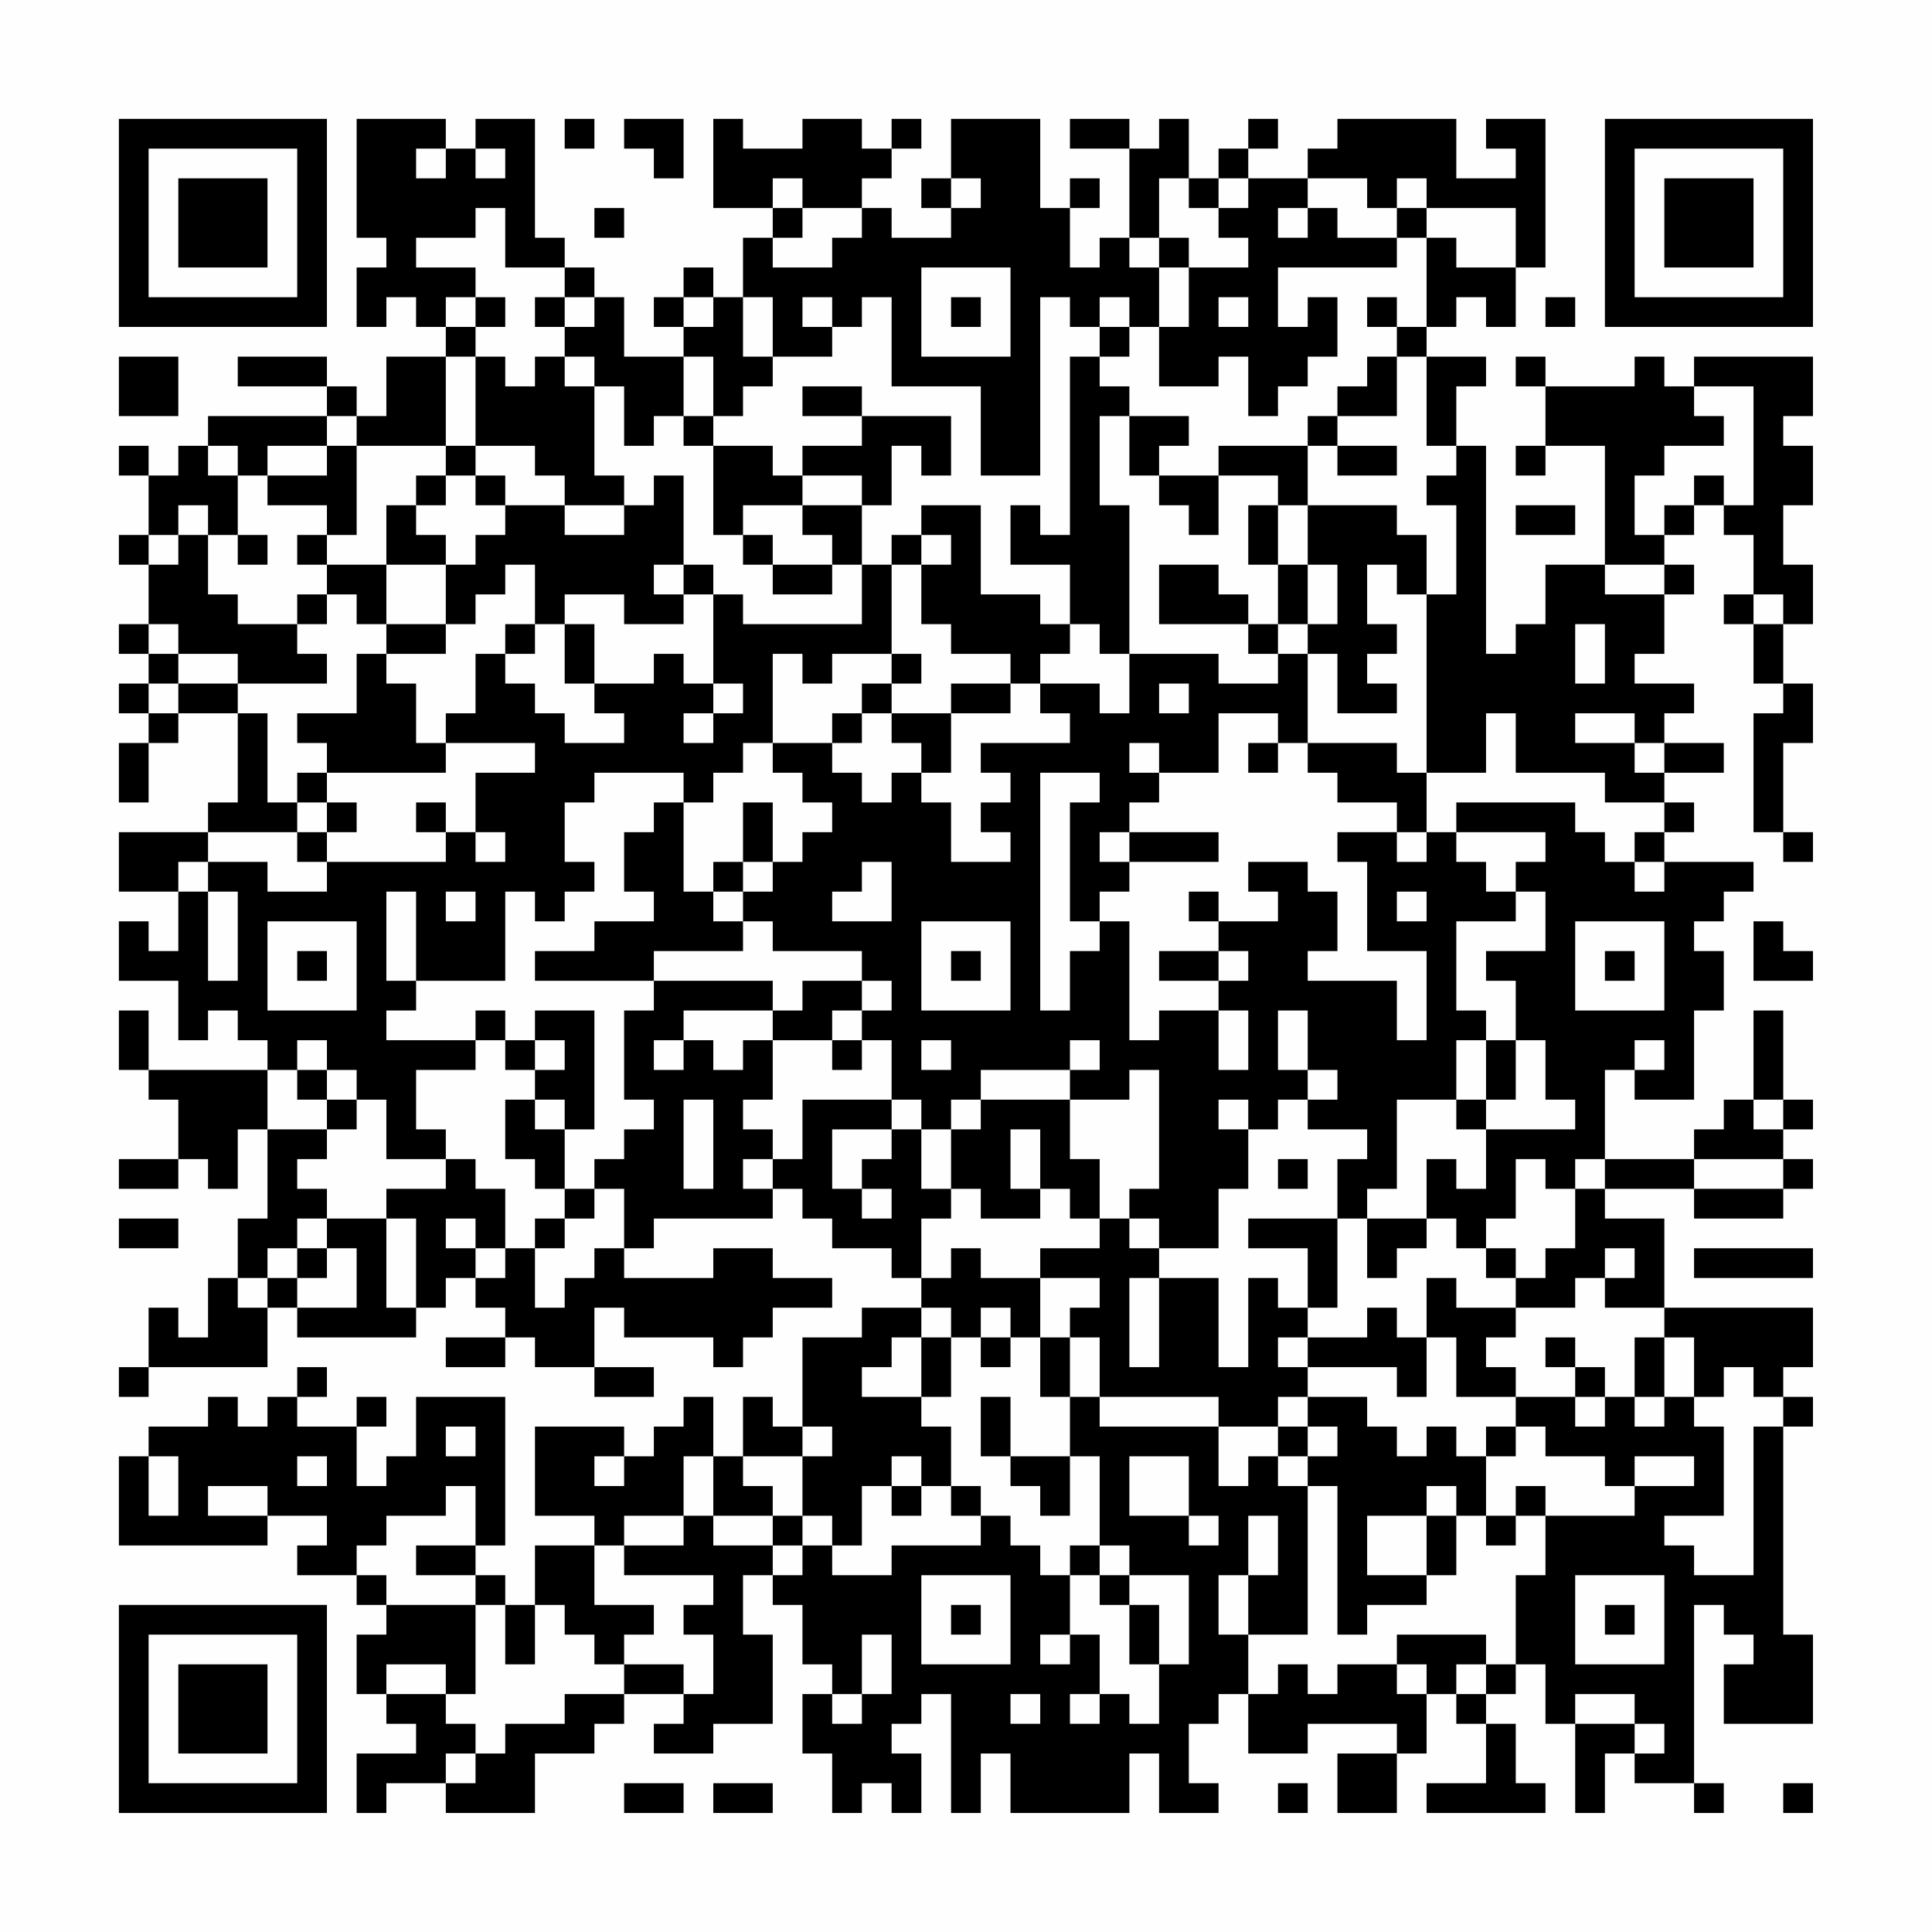 <?xml version="1.0" encoding="UTF-8"?>
<svg xmlns="http://www.w3.org/2000/svg" version="1.1" width="300" height="300" viewBox="0 0 300 300"><rect x="0" y="0" width="300" height="300" fill="#fefefe"/><g transform="scale(4.615)"><g transform="translate(4,4)"><path fill-rule="evenodd" d="M8 0L8 4L9 4L9 5L8 5L8 7L9 7L9 6L10 6L10 7L11 7L11 8L9 8L9 10L8 10L8 9L7 9L7 8L4 8L4 9L7 9L7 10L3 10L3 11L2 11L2 12L1 12L1 11L0 11L0 12L1 12L1 14L0 14L0 15L1 15L1 17L0 17L0 18L1 18L1 19L0 19L0 20L1 20L1 21L0 21L0 23L1 23L1 21L2 21L2 20L4 20L4 23L3 23L3 24L0 24L0 26L2 26L2 28L1 28L1 27L0 27L0 29L2 29L2 31L3 31L3 30L4 30L4 31L5 31L5 32L1 32L1 30L0 30L0 32L1 32L1 33L2 33L2 35L0 35L0 36L2 36L2 35L3 35L3 36L4 36L4 34L5 34L5 37L4 37L4 39L3 39L3 41L2 41L2 40L1 40L1 42L0 42L0 43L1 43L1 42L5 42L5 40L6 40L6 41L10 41L10 40L11 40L11 39L12 39L12 40L13 40L13 41L11 41L11 42L13 42L13 41L14 41L14 42L16 42L16 43L18 43L18 42L16 42L16 40L17 40L17 41L20 41L20 42L21 42L21 41L22 41L22 40L24 40L24 39L22 39L22 38L20 38L20 39L17 39L17 38L18 38L18 37L22 37L22 36L23 36L23 37L24 37L24 38L26 38L26 39L27 39L27 40L25 40L25 41L23 41L23 44L22 44L22 43L21 43L21 45L20 45L20 43L19 43L19 44L18 44L18 45L17 45L17 44L14 44L14 47L16 47L16 48L14 48L14 50L13 50L13 49L12 49L12 48L13 48L13 43L10 43L10 45L9 45L9 46L8 46L8 44L9 44L9 43L8 43L8 44L6 44L6 43L7 43L7 42L6 42L6 43L5 43L5 44L4 44L4 43L3 43L3 44L1 44L1 45L0 45L0 48L5 48L5 47L7 47L7 48L6 48L6 49L8 49L8 50L9 50L9 51L8 51L8 53L9 53L9 54L10 54L10 55L8 55L8 57L9 57L9 56L11 56L11 57L14 57L14 55L16 55L16 54L17 54L17 53L19 53L19 54L18 54L18 55L20 55L20 54L22 54L22 51L21 51L21 49L22 49L22 50L23 50L23 52L24 52L24 53L23 53L23 55L24 55L24 57L25 57L25 56L26 56L26 57L27 57L27 55L26 55L26 54L27 54L27 53L28 53L28 57L29 57L29 55L30 55L30 57L34 57L34 55L35 55L35 57L37 57L37 56L36 56L36 54L37 54L37 53L38 53L38 55L40 55L40 54L43 54L43 55L41 55L41 57L43 57L43 55L44 55L44 53L45 53L45 54L46 54L46 56L44 56L44 57L48 57L48 56L47 56L47 54L46 54L46 53L47 53L47 52L48 52L48 54L49 54L49 57L50 57L50 55L51 55L51 56L53 56L53 57L54 57L54 56L53 56L53 50L54 50L54 51L55 51L55 52L54 52L54 54L57 54L57 51L56 51L56 44L57 44L57 43L56 43L56 42L57 42L57 40L52 40L52 37L50 37L50 36L53 36L53 37L56 37L56 36L57 36L57 35L56 35L56 34L57 34L57 33L56 33L56 30L55 30L55 33L54 33L54 34L53 34L53 35L50 35L50 32L51 32L51 33L53 33L53 30L54 30L54 28L53 28L53 27L54 27L54 26L55 26L55 25L52 25L52 24L53 24L53 23L52 23L52 22L54 22L54 21L52 21L52 20L53 20L53 19L51 19L51 18L52 18L52 16L53 16L53 15L52 15L52 14L53 14L53 13L54 13L54 14L55 14L55 16L54 16L54 17L55 17L55 19L56 19L56 20L55 20L55 24L56 24L56 25L57 25L57 24L56 24L56 21L57 21L57 19L56 19L56 17L57 17L57 15L56 15L56 13L57 13L57 11L56 11L56 10L57 10L57 8L53 8L53 9L52 9L52 8L51 8L51 9L48 9L48 8L47 8L47 9L48 9L48 11L47 11L47 12L48 12L48 11L50 11L50 15L48 15L48 17L47 17L47 18L46 18L46 11L45 11L45 9L46 9L46 8L44 8L44 7L45 7L45 6L46 6L46 7L47 7L47 5L48 5L48 0L46 0L46 1L47 1L47 2L45 2L45 0L41 0L41 1L40 1L40 2L38 2L38 1L39 1L39 0L38 0L38 1L37 1L37 2L36 2L36 0L35 0L35 1L34 1L34 0L32 0L32 1L34 1L34 4L33 4L33 5L32 5L32 3L33 3L33 2L32 2L32 3L31 3L31 0L28 0L28 2L27 2L27 3L28 3L28 4L26 4L26 3L25 3L25 2L26 2L26 1L27 1L27 0L26 0L26 1L25 1L25 0L23 0L23 1L21 1L21 0L20 0L20 3L22 3L22 4L21 4L21 6L20 6L20 5L19 5L19 6L18 6L18 7L19 7L19 8L17 8L17 6L16 6L16 5L15 5L15 4L14 4L14 0L12 0L12 1L11 1L11 0ZM15 0L15 1L16 1L16 0ZM17 0L17 1L18 1L18 2L19 2L19 0ZM10 1L10 2L11 2L11 1ZM12 1L12 2L13 2L13 1ZM22 2L22 3L23 3L23 4L22 4L22 5L24 5L24 4L25 4L25 3L23 3L23 2ZM28 2L28 3L29 3L29 2ZM35 2L35 4L34 4L34 5L35 5L35 7L34 7L34 6L33 6L33 7L32 7L32 6L31 6L31 12L29 12L29 9L26 9L26 6L25 6L25 7L24 7L24 6L23 6L23 7L24 7L24 8L22 8L22 6L21 6L21 8L22 8L22 9L21 9L21 10L20 10L20 8L19 8L19 10L18 10L18 11L17 11L17 9L16 9L16 8L15 8L15 7L16 7L16 6L15 6L15 5L13 5L13 3L12 3L12 4L10 4L10 5L12 5L12 6L11 6L11 7L12 7L12 8L11 8L11 11L8 11L8 10L7 10L7 11L5 11L5 12L4 12L4 11L3 11L3 12L4 12L4 14L3 14L3 13L2 13L2 14L1 14L1 15L2 15L2 14L3 14L3 16L4 16L4 17L6 17L6 18L7 18L7 19L4 19L4 18L2 18L2 17L1 17L1 18L2 18L2 19L1 19L1 20L2 20L2 19L4 19L4 20L5 20L5 23L6 23L6 24L3 24L3 25L2 25L2 26L3 26L3 29L4 29L4 26L3 26L3 25L5 25L5 26L7 26L7 25L11 25L11 24L12 24L12 25L13 25L13 24L12 24L12 22L14 22L14 21L11 21L11 20L12 20L12 18L13 18L13 19L14 19L14 20L15 20L15 21L17 21L17 20L16 20L16 19L18 19L18 18L19 18L19 19L20 19L20 20L19 20L19 21L20 21L20 20L21 20L21 19L20 19L20 16L21 16L21 17L25 17L25 15L26 15L26 18L24 18L24 19L23 19L23 18L22 18L22 21L21 21L21 22L20 22L20 23L19 23L19 22L16 22L16 23L15 23L15 25L16 25L16 26L15 26L15 27L14 27L14 26L13 26L13 29L10 29L10 26L9 26L9 29L10 29L10 30L9 30L9 31L12 31L12 32L10 32L10 34L11 34L11 35L9 35L9 33L8 33L8 32L7 32L7 31L6 31L6 32L5 32L5 34L7 34L7 35L6 35L6 36L7 36L7 37L6 37L6 38L5 38L5 39L4 39L4 40L5 40L5 39L6 39L6 40L8 40L8 38L7 38L7 37L9 37L9 40L10 40L10 37L9 37L9 36L11 36L11 35L12 35L12 36L13 36L13 38L12 38L12 37L11 37L11 38L12 38L12 39L13 39L13 38L14 38L14 40L15 40L15 39L16 39L16 38L17 38L17 36L16 36L16 35L17 35L17 34L18 34L18 33L17 33L17 30L18 30L18 29L22 29L22 30L19 30L19 31L18 31L18 32L19 32L19 31L20 31L20 32L21 32L21 31L22 31L22 33L21 33L21 34L22 34L22 35L21 35L21 36L22 36L22 35L23 35L23 33L26 33L26 34L24 34L24 36L25 36L25 37L26 37L26 36L25 36L25 35L26 35L26 34L27 34L27 36L28 36L28 37L27 37L27 39L28 39L28 38L29 38L29 39L31 39L31 41L30 41L30 40L29 40L29 41L28 41L28 40L27 40L27 41L26 41L26 42L25 42L25 43L27 43L27 44L28 44L28 46L27 46L27 45L26 45L26 46L25 46L25 48L24 48L24 47L23 47L23 45L24 45L24 44L23 44L23 45L21 45L21 46L22 46L22 47L20 47L20 45L19 45L19 47L17 47L17 48L16 48L16 50L18 50L18 51L17 51L17 52L16 52L16 51L15 51L15 50L14 50L14 52L13 52L13 50L12 50L12 49L10 49L10 48L12 48L12 46L11 46L11 47L9 47L9 48L8 48L8 49L9 49L9 50L12 50L12 53L11 53L11 52L9 52L9 53L11 53L11 54L12 54L12 55L11 55L11 56L12 56L12 55L13 55L13 54L15 54L15 53L17 53L17 52L19 52L19 53L20 53L20 51L19 51L19 50L20 50L20 49L17 49L17 48L19 48L19 47L20 47L20 48L22 48L22 49L23 49L23 48L24 48L24 49L26 49L26 48L29 48L29 47L30 47L30 48L31 48L31 49L32 49L32 51L31 51L31 52L32 52L32 51L33 51L33 53L32 53L32 54L33 54L33 53L34 53L34 54L35 54L35 52L36 52L36 49L34 49L34 48L33 48L33 45L32 45L32 43L33 43L33 44L37 44L37 46L38 46L38 45L39 45L39 46L40 46L40 51L38 51L38 49L39 49L39 47L38 47L38 49L37 49L37 51L38 51L38 53L39 53L39 52L40 52L40 53L41 53L41 52L43 52L43 53L44 53L44 52L43 52L43 51L46 51L46 52L45 52L45 53L46 53L46 52L47 52L47 49L48 49L48 47L51 47L51 46L53 46L53 45L51 45L51 46L50 46L50 45L48 45L48 44L47 44L47 43L49 43L49 44L50 44L50 43L51 43L51 44L52 44L52 43L53 43L53 44L54 44L54 47L52 47L52 48L53 48L53 49L55 49L55 44L56 44L56 43L55 43L55 42L54 42L54 43L53 43L53 41L52 41L52 40L50 40L50 39L51 39L51 38L50 38L50 39L49 39L49 40L47 40L47 39L48 39L48 38L49 38L49 36L50 36L50 35L49 35L49 36L48 36L48 35L47 35L47 37L46 37L46 38L45 38L45 37L44 37L44 35L45 35L45 36L46 36L46 34L49 34L49 33L48 33L48 31L47 31L47 29L46 29L46 28L48 28L48 26L47 26L47 25L48 25L48 24L45 24L45 23L49 23L49 24L50 24L50 25L51 25L51 26L52 26L52 25L51 25L51 24L52 24L52 23L50 23L50 22L47 22L47 20L46 20L46 22L44 22L44 16L45 16L45 13L44 13L44 12L45 12L45 11L44 11L44 8L43 8L43 7L44 7L44 4L45 4L45 5L47 5L47 3L44 3L44 2L43 2L43 3L42 3L42 2L40 2L40 3L39 3L39 4L40 4L40 3L41 3L41 4L43 4L43 5L39 5L39 7L40 7L40 6L41 6L41 8L40 8L40 9L39 9L39 10L38 10L38 8L37 8L37 9L35 9L35 7L36 7L36 5L38 5L38 4L37 4L37 3L38 3L38 2L37 2L37 3L36 3L36 2ZM16 3L16 4L17 4L17 3ZM43 3L43 4L44 4L44 3ZM35 4L35 5L36 5L36 4ZM27 5L27 8L30 8L30 5ZM12 6L12 7L13 7L13 6ZM14 6L14 7L15 7L15 6ZM19 6L19 7L20 7L20 6ZM28 6L28 7L29 7L29 6ZM37 6L37 7L38 7L38 6ZM42 6L42 7L43 7L43 6ZM48 6L48 7L49 7L49 6ZM33 7L33 8L32 8L32 14L31 14L31 13L30 13L30 15L32 15L32 17L31 17L31 16L29 16L29 13L27 13L27 14L26 14L26 15L27 15L27 17L28 17L28 18L30 18L30 19L28 19L28 20L26 20L26 19L27 19L27 18L26 18L26 19L25 19L25 20L24 20L24 21L22 21L22 22L23 22L23 23L24 23L24 24L23 24L23 25L22 25L22 23L21 23L21 25L20 25L20 26L19 26L19 23L18 23L18 24L17 24L17 26L18 26L18 27L16 27L16 28L14 28L14 29L18 29L18 28L21 28L21 27L22 27L22 28L25 28L25 29L23 29L23 30L22 30L22 31L24 31L24 32L25 32L25 31L26 31L26 33L27 33L27 34L28 34L28 36L29 36L29 37L31 37L31 36L32 36L32 37L33 37L33 38L31 38L31 39L33 39L33 40L32 40L32 41L31 41L31 43L32 43L32 41L33 41L33 43L37 43L37 44L39 44L39 45L40 45L40 46L41 46L41 51L42 51L42 50L44 50L44 49L45 49L45 47L46 47L46 48L47 48L47 47L48 47L48 46L47 46L47 47L46 47L46 45L47 45L47 44L46 44L46 45L45 45L45 44L44 44L44 45L43 45L43 44L42 44L42 43L40 43L40 42L43 42L43 43L44 43L44 41L45 41L45 43L47 43L47 42L46 42L46 41L47 41L47 40L45 40L45 39L44 39L44 41L43 41L43 40L42 40L42 41L40 41L40 40L41 40L41 37L42 37L42 39L43 39L43 38L44 38L44 37L42 37L42 36L43 36L43 33L45 33L45 34L46 34L46 33L47 33L47 31L46 31L46 30L45 30L45 27L47 27L47 26L46 26L46 25L45 25L45 24L44 24L44 22L43 22L43 21L40 21L40 18L41 18L41 20L43 20L43 19L42 19L42 18L43 18L43 17L42 17L42 15L43 15L43 16L44 16L44 14L43 14L43 13L40 13L40 11L41 11L41 12L43 12L43 11L41 11L41 10L43 10L43 8L42 8L42 9L41 9L41 10L40 10L40 11L37 11L37 12L35 12L35 11L36 11L36 10L34 10L34 9L33 9L33 8L34 8L34 7ZM0 8L0 10L2 10L2 8ZM12 8L12 11L11 11L11 12L10 12L10 13L9 13L9 15L7 15L7 14L8 14L8 11L7 11L7 12L5 12L5 13L7 13L7 14L6 14L6 15L7 15L7 16L6 16L6 17L7 17L7 16L8 16L8 17L9 17L9 18L8 18L8 20L6 20L6 21L7 21L7 22L6 22L6 23L7 23L7 24L6 24L6 25L7 25L7 24L8 24L8 23L7 23L7 22L11 22L11 21L10 21L10 19L9 19L9 18L11 18L11 17L12 17L12 16L13 16L13 15L14 15L14 17L13 17L13 18L14 18L14 17L15 17L15 19L16 19L16 17L15 17L15 16L17 16L17 17L19 17L19 16L20 16L20 15L19 15L19 12L18 12L18 13L17 13L17 12L16 12L16 9L15 9L15 8L14 8L14 9L13 9L13 8ZM23 9L23 10L25 10L25 11L23 11L23 12L22 12L22 11L20 11L20 10L19 10L19 11L20 11L20 14L21 14L21 15L22 15L22 16L24 16L24 15L25 15L25 13L26 13L26 11L27 11L27 12L28 12L28 10L25 10L25 9ZM53 9L53 10L54 10L54 11L52 11L52 12L51 12L51 14L52 14L52 13L53 13L53 12L54 12L54 13L55 13L55 9ZM33 10L33 13L34 13L34 18L33 18L33 17L32 17L32 18L31 18L31 19L30 19L30 20L28 20L28 22L27 22L27 21L26 21L26 20L25 20L25 21L24 21L24 22L25 22L25 23L26 23L26 22L27 22L27 23L28 23L28 25L30 25L30 24L29 24L29 23L30 23L30 22L29 22L29 21L32 21L32 20L31 20L31 19L33 19L33 20L34 20L34 18L37 18L37 19L39 19L39 18L40 18L40 17L41 17L41 15L40 15L40 13L39 13L39 12L37 12L37 14L36 14L36 13L35 13L35 12L34 12L34 10ZM12 11L12 12L11 12L11 13L10 13L10 14L11 14L11 15L9 15L9 17L11 17L11 15L12 15L12 14L13 14L13 13L15 13L15 14L17 14L17 13L15 13L15 12L14 12L14 11ZM12 12L12 13L13 13L13 12ZM23 12L23 13L21 13L21 14L22 14L22 15L24 15L24 14L23 14L23 13L25 13L25 12ZM38 13L38 15L39 15L39 17L38 17L38 16L37 16L37 15L35 15L35 17L38 17L38 18L39 18L39 17L40 17L40 15L39 15L39 13ZM47 13L47 14L49 14L49 13ZM4 14L4 15L5 15L5 14ZM27 14L27 15L28 15L28 14ZM18 15L18 16L19 16L19 15ZM50 15L50 16L52 16L52 15ZM55 16L55 17L56 17L56 16ZM49 17L49 19L50 19L50 17ZM35 19L35 20L36 20L36 19ZM37 20L37 22L35 22L35 21L34 21L34 22L35 22L35 23L34 23L34 24L33 24L33 25L34 25L34 26L33 26L33 27L32 27L32 23L33 23L33 22L31 22L31 30L32 30L32 28L33 28L33 27L34 27L34 31L35 31L35 30L37 30L37 32L38 32L38 30L37 30L37 29L38 29L38 28L37 28L37 27L39 27L39 26L38 26L38 25L40 25L40 26L41 26L41 28L40 28L40 29L43 29L43 31L44 31L44 28L42 28L42 25L41 25L41 24L43 24L43 25L44 25L44 24L43 24L43 23L41 23L41 22L40 22L40 21L39 21L39 20ZM49 20L49 21L51 21L51 22L52 22L52 21L51 21L51 20ZM38 21L38 22L39 22L39 21ZM10 23L10 24L11 24L11 23ZM34 24L34 25L37 25L37 24ZM21 25L21 26L20 26L20 27L21 27L21 26L22 26L22 25ZM25 25L25 26L24 26L24 27L26 27L26 25ZM11 26L11 27L12 27L12 26ZM36 26L36 27L37 27L37 26ZM43 26L43 27L44 27L44 26ZM5 27L5 30L8 30L8 27ZM27 27L27 30L30 30L30 27ZM49 27L49 30L52 30L52 27ZM55 27L55 29L57 29L57 28L56 28L56 27ZM6 28L6 29L7 29L7 28ZM28 28L28 29L29 29L29 28ZM35 28L35 29L37 29L37 28ZM50 28L50 29L51 29L51 28ZM25 29L25 30L24 30L24 31L25 31L25 30L26 30L26 29ZM12 30L12 31L13 31L13 32L14 32L14 33L13 33L13 35L14 35L14 36L15 36L15 37L14 37L14 38L15 38L15 37L16 37L16 36L15 36L15 34L16 34L16 30L14 30L14 31L13 31L13 30ZM39 30L39 32L40 32L40 33L39 33L39 34L38 34L38 33L37 33L37 34L38 34L38 36L37 36L37 38L35 38L35 37L34 37L34 36L35 36L35 32L34 32L34 33L32 33L32 32L33 32L33 31L32 31L32 32L29 32L29 33L28 33L28 34L29 34L29 33L32 33L32 35L33 35L33 37L34 37L34 38L35 38L35 39L34 39L34 42L35 42L35 39L37 39L37 42L38 42L38 39L39 39L39 40L40 40L40 38L38 38L38 37L41 37L41 35L42 35L42 34L40 34L40 33L41 33L41 32L40 32L40 30ZM14 31L14 32L15 32L15 31ZM27 31L27 32L28 32L28 31ZM45 31L45 33L46 33L46 31ZM51 31L51 32L52 32L52 31ZM6 32L6 33L7 33L7 34L8 34L8 33L7 33L7 32ZM14 33L14 34L15 34L15 33ZM19 33L19 36L20 36L20 33ZM55 33L55 34L56 34L56 33ZM30 34L30 36L31 36L31 34ZM39 35L39 36L40 36L40 35ZM53 35L53 36L56 36L56 35ZM0 37L0 38L2 38L2 37ZM6 38L6 39L7 39L7 38ZM46 38L46 39L47 39L47 38ZM53 38L53 39L57 39L57 38ZM27 41L27 43L28 43L28 41ZM29 41L29 42L30 42L30 41ZM39 41L39 42L40 42L40 41ZM48 41L48 42L49 42L49 43L50 43L50 42L49 42L49 41ZM51 41L51 43L52 43L52 41ZM29 43L29 45L30 45L30 46L31 46L31 47L32 47L32 45L30 45L30 43ZM39 43L39 44L40 44L40 45L41 45L41 44L40 44L40 43ZM11 44L11 45L12 45L12 44ZM1 45L1 47L2 47L2 45ZM6 45L6 46L7 46L7 45ZM16 45L16 46L17 46L17 45ZM34 45L34 47L36 47L36 48L37 48L37 47L36 47L36 45ZM3 46L3 47L5 47L5 46ZM26 46L26 47L27 47L27 46ZM28 46L28 47L29 47L29 46ZM44 46L44 47L42 47L42 49L44 49L44 47L45 47L45 46ZM22 47L22 48L23 48L23 47ZM32 48L32 49L33 49L33 50L34 50L34 52L35 52L35 50L34 50L34 49L33 49L33 48ZM27 49L27 52L30 52L30 49ZM49 49L49 52L52 52L52 49ZM28 50L28 51L29 51L29 50ZM50 50L50 51L51 51L51 50ZM25 51L25 53L24 53L24 54L25 54L25 53L26 53L26 51ZM30 53L30 54L31 54L31 53ZM49 53L49 54L51 54L51 55L52 55L52 54L51 54L51 53ZM17 56L17 57L19 57L19 56ZM20 56L20 57L22 57L22 56ZM39 56L39 57L40 57L40 56ZM56 56L56 57L57 57L57 56ZM0 0L0 7L7 7L7 0ZM1 1L1 6L6 6L6 1ZM2 2L2 5L5 5L5 2ZM50 0L50 7L57 7L57 0ZM51 1L51 6L56 6L56 1ZM52 2L52 5L55 5L55 2ZM0 50L0 57L7 57L7 50ZM1 51L1 56L6 56L6 51ZM2 52L2 55L5 55L5 52Z" fill="#000000"/></g></g></svg>
